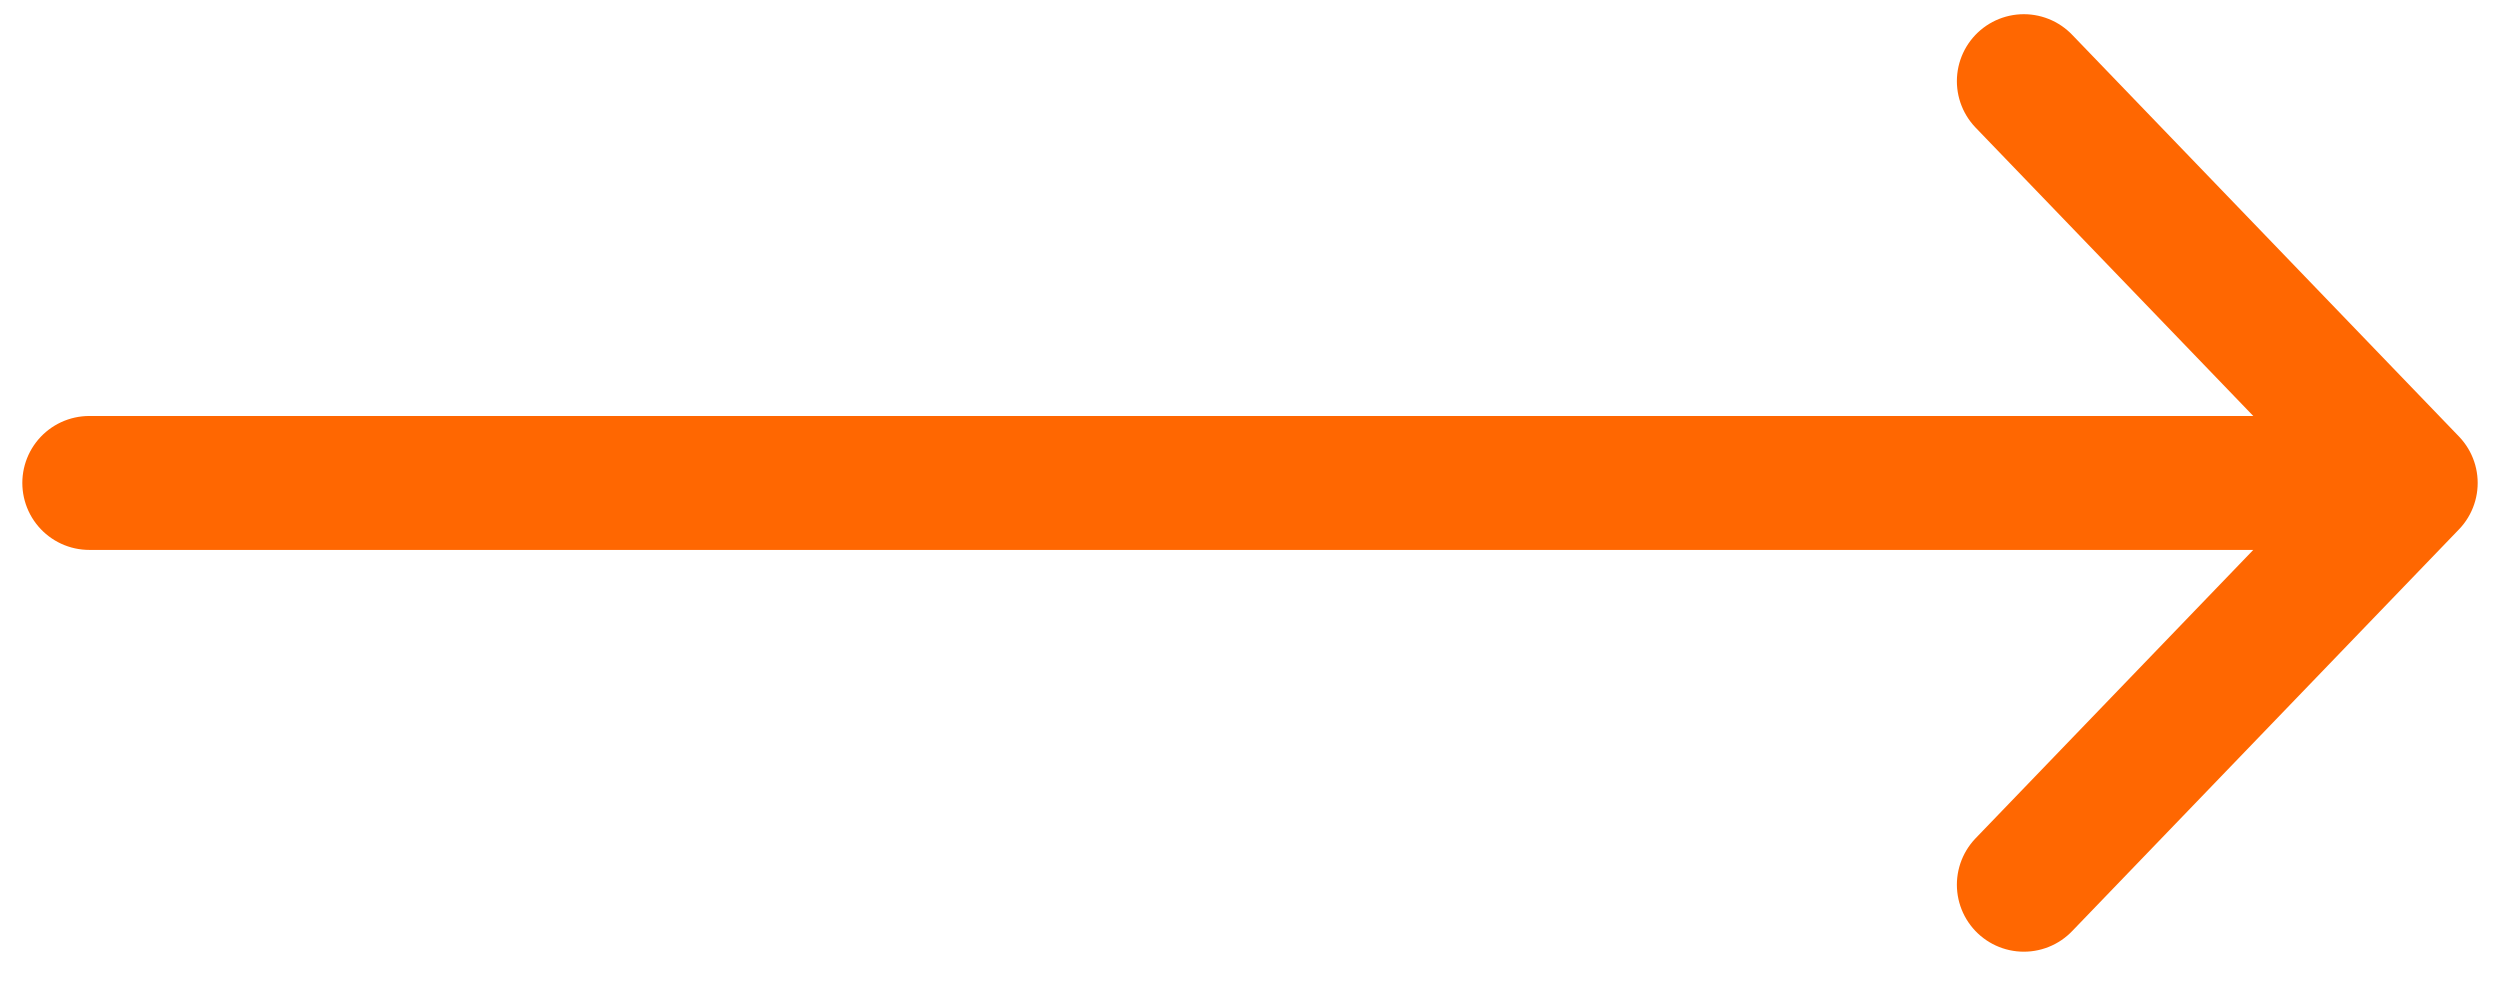 <svg width="28" height="11" viewBox="0 0 28 11" fill="none" xmlns="http://www.w3.org/2000/svg">
<path d="M22.667 9.909L27 5.409L22.667 0.909M1 5.409H27H1Z" stroke="#FF6701" stroke-width="1.5" stroke-linecap="round" stroke-linejoin="round"/>
</svg>
